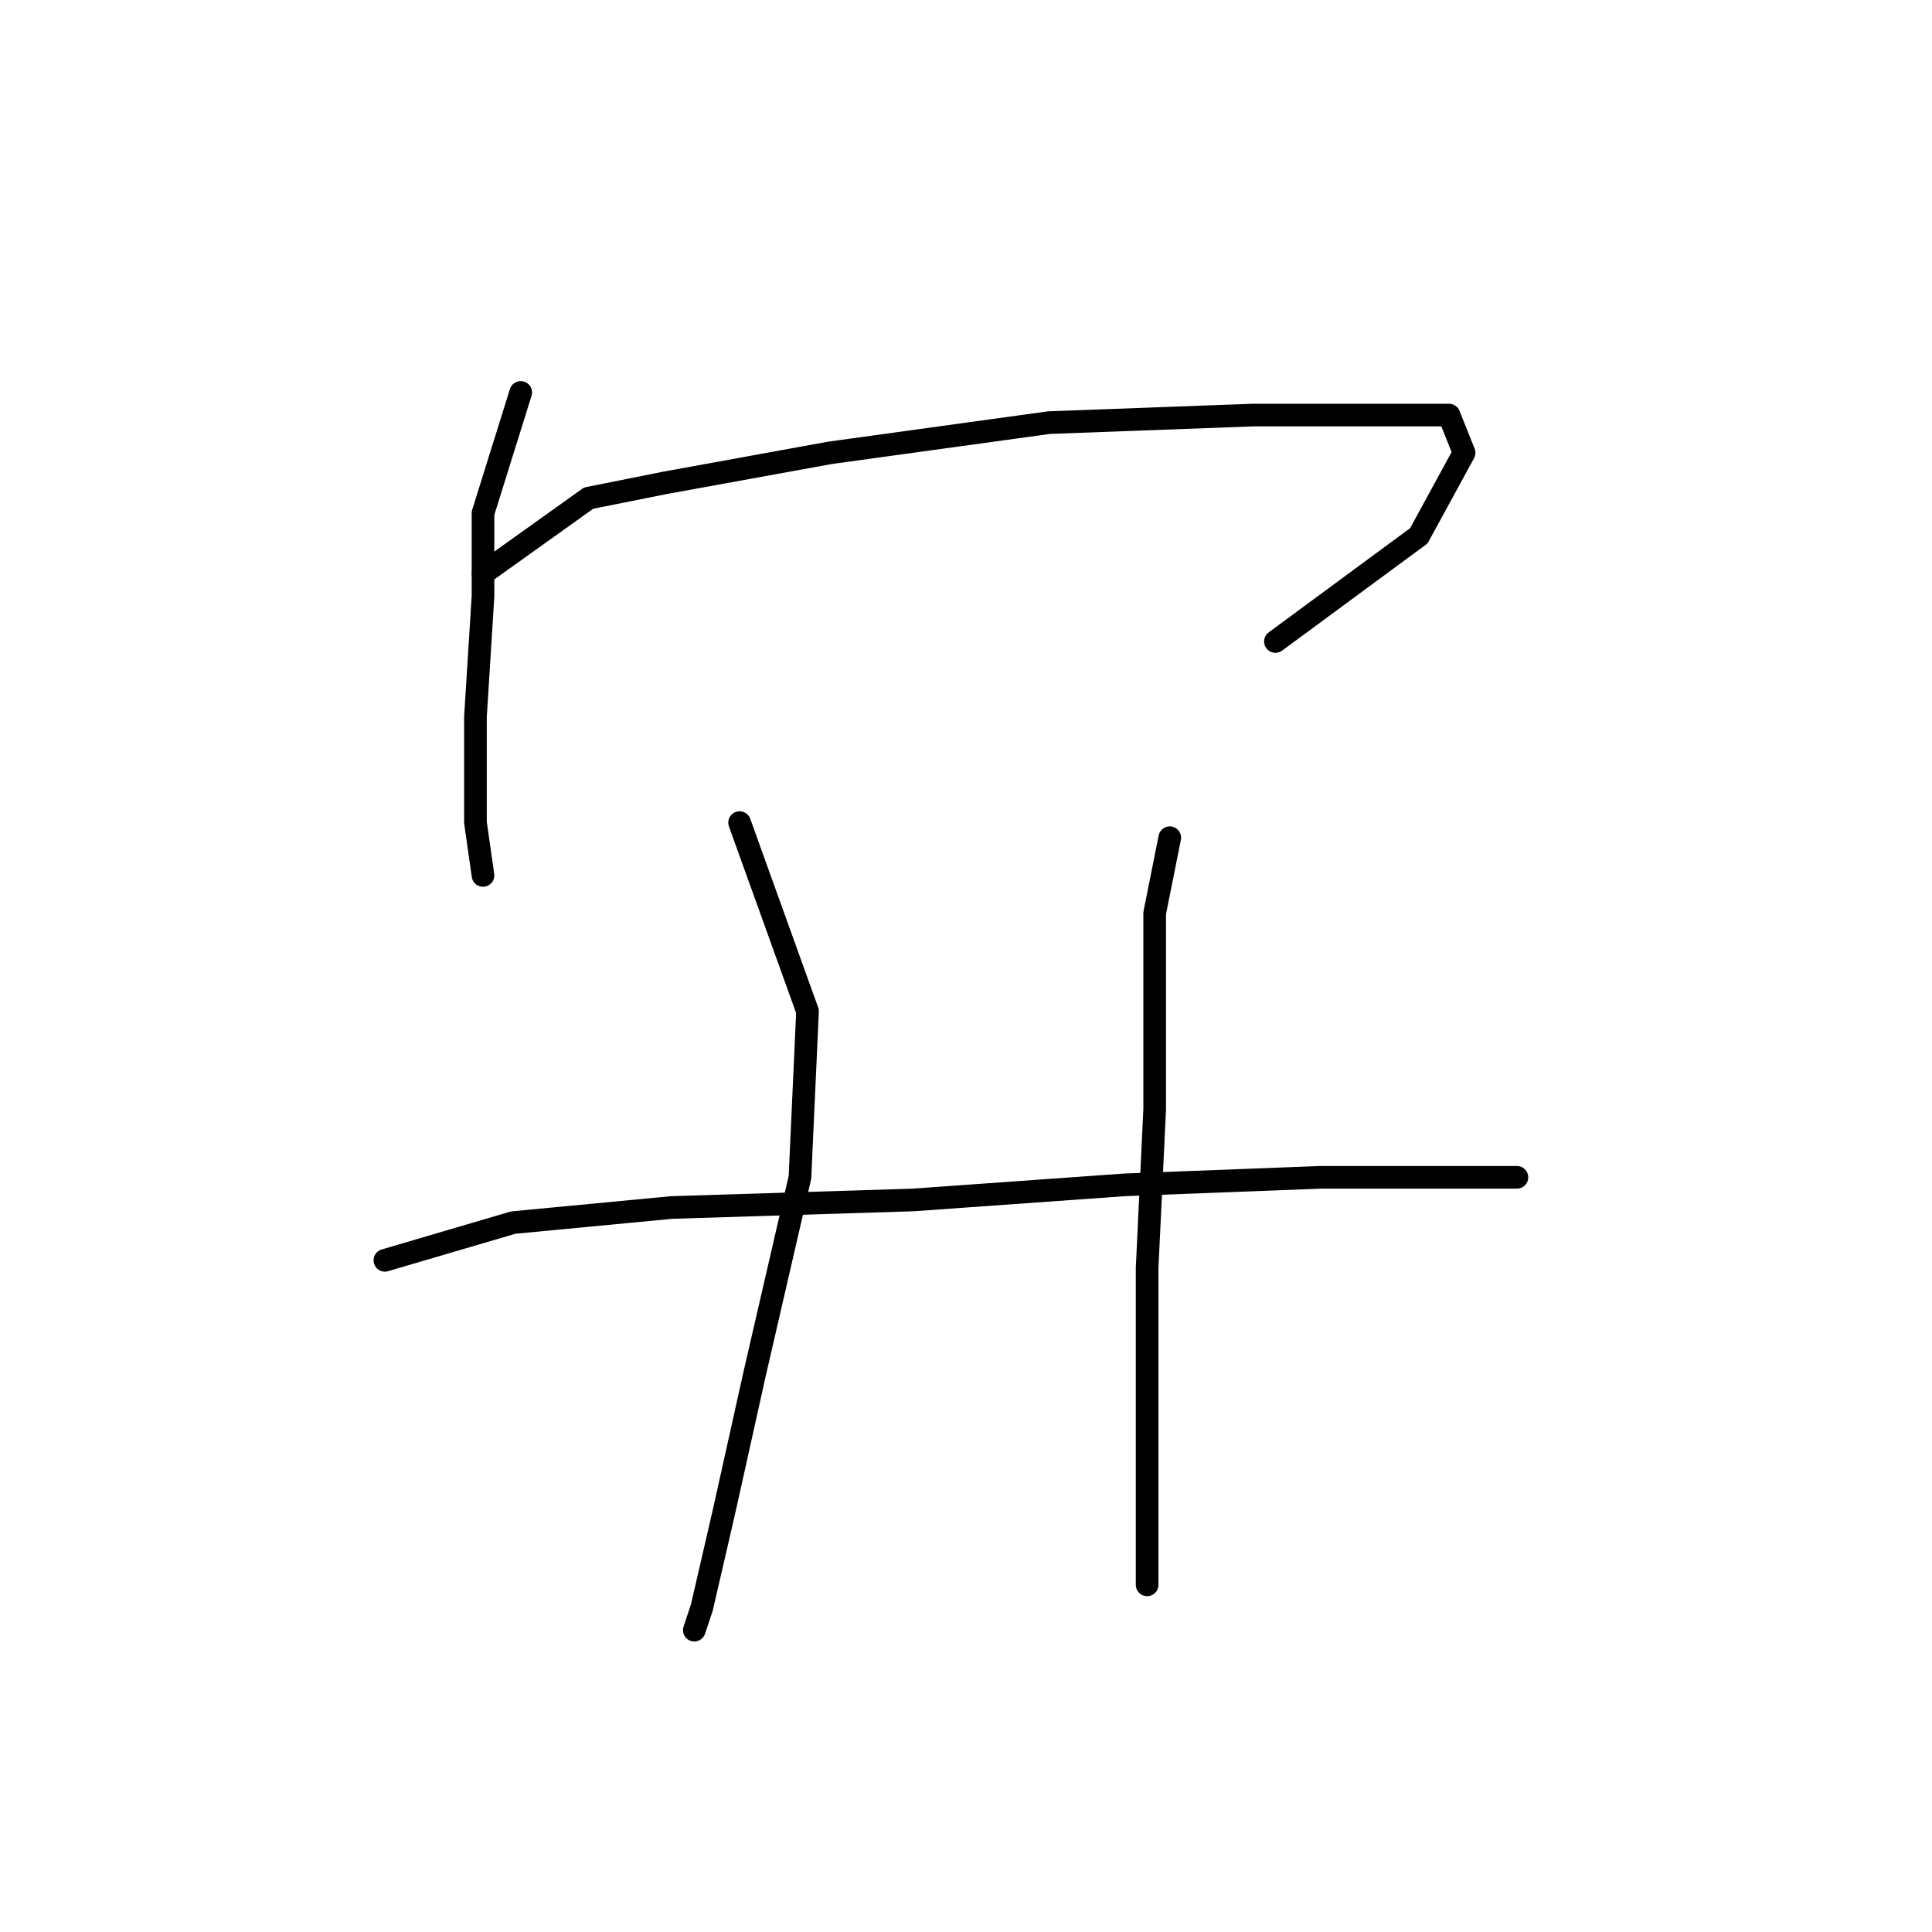 <?xml version="1.0" standalone="no"?>
    <svg width="256" height="256" xmlns="http://www.w3.org/2000/svg" version="1.1">
    <polyline stroke="black" stroke-width="3" stroke-linecap="round" fill="transparent" stroke-linejoin="round" points="69 52 64 68 64 79 63 95 63 109 64 116 64 116 " />
        <polyline stroke="black" stroke-width="3" stroke-linecap="round" fill="transparent" stroke-linejoin="round" points="64 76 78 66 88 64 110 60 139 56 166 55 183 55 192 55 194 60 188 71 169 85 169 85 " />
        <polyline stroke="black" stroke-width="3" stroke-linecap="round" fill="transparent" stroke-linejoin="round" points="98 109 107 134 106 156 100 182 96 200 93 213 92 216 92 216 " />
        <polyline stroke="black" stroke-width="3" stroke-linecap="round" fill="transparent" stroke-linejoin="round" points="155 111 153 121 153 129 153 147 152 168 152 187 152 203 152 210 152 210 " />
        <polyline stroke="black" stroke-width="3" stroke-linecap="round" fill="transparent" stroke-linejoin="round" points="51 167 68 162 89 160 121 159 149 157 175 156 194 156 201 156 201 156 " />
        </svg>